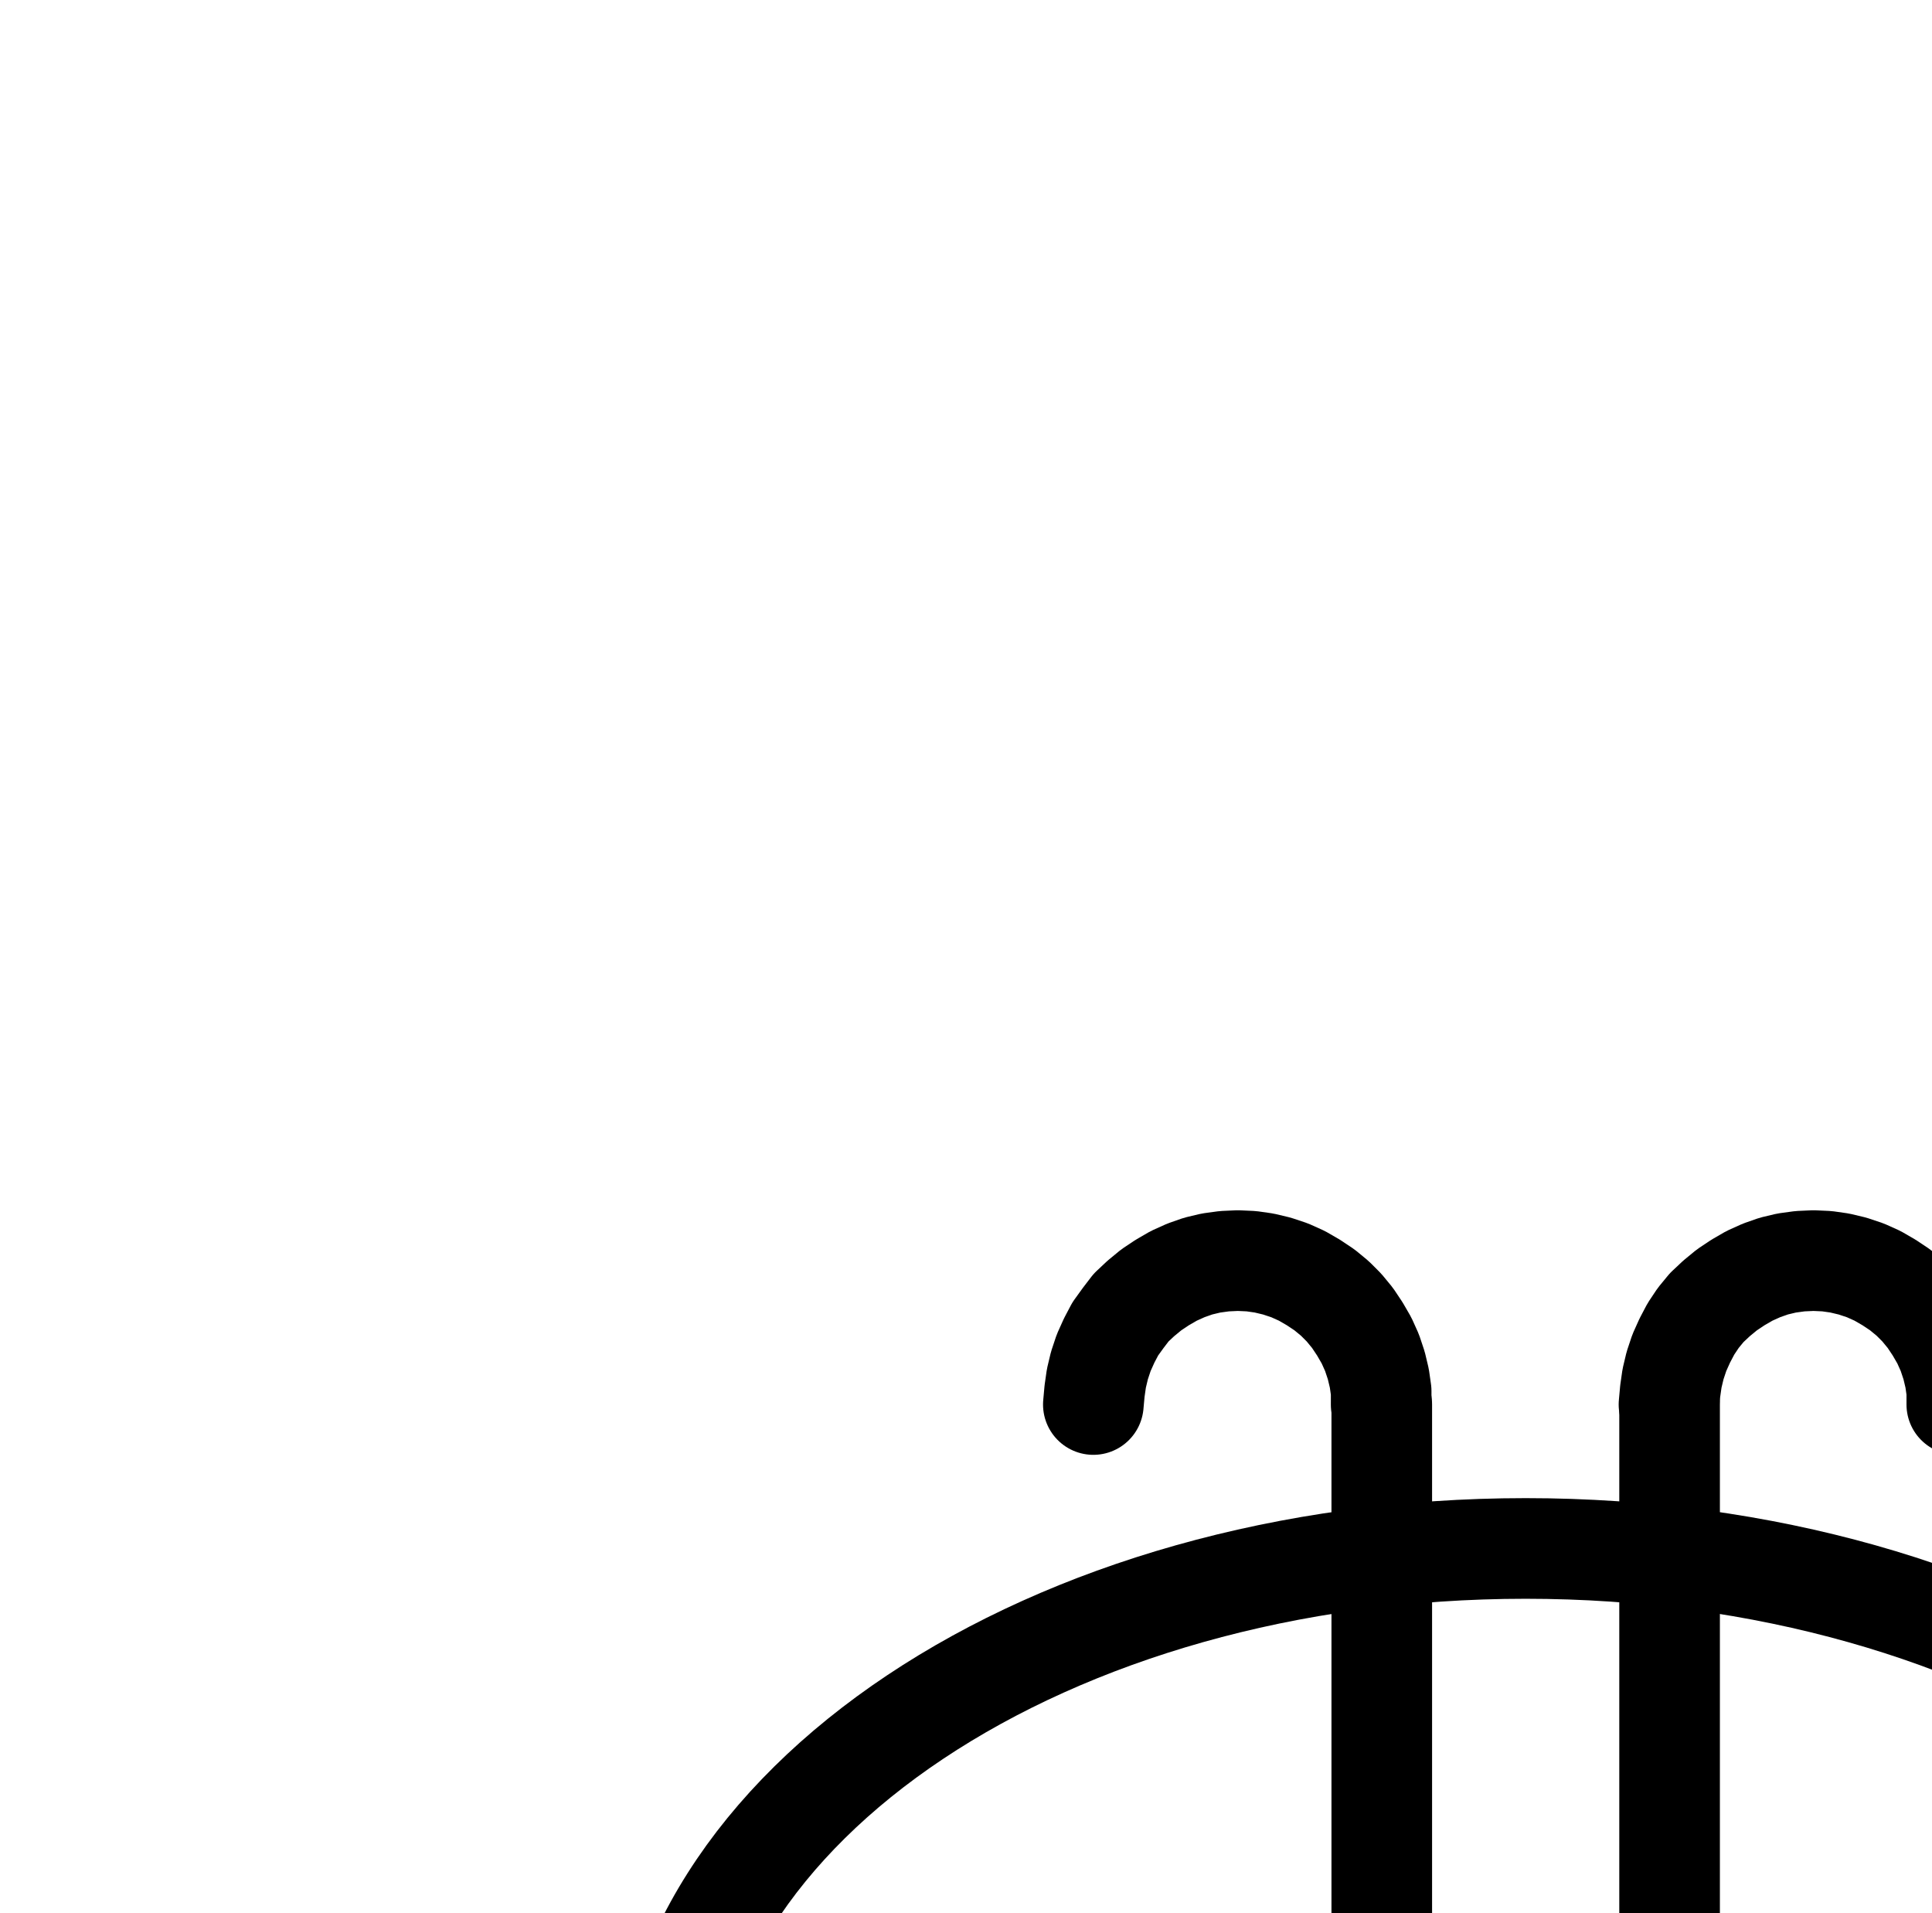 <?xml version="1.0" encoding="UTF-8" standalone="no"?>
<!-- Created with Inkscape (http://www.inkscape.org/) -->

<svg
   version="1.1"
   id="svg1"
   width="506.933"
   height="501.88"
   viewBox="0 0 506.933 501.88"
   sodipodi:docname="SalGemmae38.pdf"
   xmlns:inkscape="http://www.inkscape.org/namespaces/inkscape"
   xmlns:sodipodi="http://sodipodi.sourceforge.net/DTD/sodipodi-0.dtd"
   xmlns="http://www.w3.org/2000/svg"
   xmlns:svg="http://www.w3.org/2000/svg">
  <defs
     id="defs1">
    <clipPath
       clipPathUnits="userSpaceOnUse"
       id="clipPath2">
      <path
         d="M 0,0.16 V 1122.56 H 793.6 V 0.16 Z"
         transform="translate(-626.88,-561.28)"
         clip-rule="evenodd"
         id="path2" />
    </clipPath>
    <clipPath
       clipPathUnits="userSpaceOnUse"
       id="clipPath4">
      <path
         d="M 0,0.16 V 1122.56 H 793.6 V 0.16 Z"
         clip-rule="evenodd"
         id="path4" />
    </clipPath>
    <clipPath
       clipPathUnits="userSpaceOnUse"
       id="clipPath6">
      <path
         d="M 0,0.16 V 1122.56 H 793.6 V 0.16 Z"
         clip-rule="evenodd"
         id="path6" />
    </clipPath>
    <clipPath
       clipPathUnits="userSpaceOnUse"
       id="clipPath8">
      <path
         d="M 0,0.16 V 1122.56 H 793.6 V 0.16 Z"
         clip-rule="evenodd"
         id="path8" />
    </clipPath>
    <clipPath
       clipPathUnits="userSpaceOnUse"
       id="clipPath10">
      <path
         d="M 0,0.16 V 1122.56 H 793.6 V 0.16 Z"
         clip-rule="evenodd"
         id="path10" />
    </clipPath>
    <clipPath
       clipPathUnits="userSpaceOnUse"
       id="clipPath12">
      <path
         d="M 0,0.16 V 1122.56 H 793.6 V 0.16 Z"
         transform="translate(-362.4,-372.48)"
         clip-rule="evenodd"
         id="path12" />
    </clipPath>
    <clipPath
       clipPathUnits="userSpaceOnUse"
       id="clipPath14">
      <path
         d="M 0,0.16 V 1122.56 H 793.6 V 0.16 Z"
         transform="translate(-513.44,-372.48)"
         clip-rule="evenodd"
         id="path14" />
    </clipPath>
    <clipPath
       clipPathUnits="userSpaceOnUse"
       id="clipPath16">
      <path
         d="M 0,0.16 V 1122.56 H 793.6 V 0.16 Z"
         transform="translate(-437.92,-750.08)"
         clip-rule="evenodd"
         id="path16" />
    </clipPath>
    <clipPath
       clipPathUnits="userSpaceOnUse"
       id="clipPath18">
      <path
         d="M 0,0.16 V 1122.56 H 793.6 V 0.16 Z"
         transform="translate(-286.88,-750.08)"
         clip-rule="evenodd"
         id="path18" />
    </clipPath>
  </defs>
  <sodipodi:namedview
     id="namedview1"
     pagecolor="#505050"
     bordercolor="#eeeeee"
     borderopacity="1"
     inkscape:showpageshadow="0"
     inkscape:pageopacity="0"
     inkscape:pagecheckerboard="0"
     inkscape:deskcolor="#505050">
    <inkscape:page
       x="0"
       y="0"
       inkscape:label="1"
       id="page1"
       width="506.933"
       height="501.88"
       margin="0"
       bleed="0" />
  </sodipodi:namedview>
  <g
     id="g1"
     inkscape:groupmode="layer"
     inkscape:label="1">
    <path
       id="path1"
       d="m 0,0 c 0,-83.41 -101.43,-151.04 -226.56,-151.04 -125.13,0 -226.56,67.63 -226.56,151.04 0,83.41 101.43,151.04 226.56,151.04 C -101.43,151.04 0,83.41 0,0 Z"
       style="fill:none;stroke:#000000;stroke-width:26.4;stroke-linecap:round;stroke-linejoin:round;stroke-miterlimit:10;stroke-dasharray:none;stroke-opacity:1"
       transform="translate(626.88,557.267)"
       clip-path="url(#clipPath2)" />
    <path
       id="path3"
       d="M 192.64,523.52 H 608"
       style="fill:none;stroke:#000000;stroke-width:26.4;stroke-linecap:round;stroke-linejoin:round;stroke-miterlimit:10;stroke-dasharray:none;stroke-opacity:1"
       transform="translate(0,-4.013)"
       clip-path="url(#clipPath4)" />
    <path
       id="path5"
       d="M 192.64,599.04 H 608"
       style="fill:none;stroke:#000000;stroke-width:26.4;stroke-linecap:round;stroke-linejoin:round;stroke-miterlimit:10;stroke-dasharray:none;stroke-opacity:1"
       transform="translate(0,-4.013)"
       clip-path="url(#clipPath6)" />
    <path
       id="path7"
       d="M 362.56,372.48 V 750.08"
       style="fill:none;stroke:#000000;stroke-width:26.4;stroke-linecap:round;stroke-linejoin:round;stroke-miterlimit:10;stroke-dasharray:none;stroke-opacity:1"
       transform="translate(0,-4.013)"
       clip-path="url(#clipPath8)" />
    <path
       id="path9"
       d="M 438.08,372.48 V 750.08"
       style="fill:none;stroke:#000000;stroke-width:26.4;stroke-linecap:round;stroke-linejoin:round;stroke-miterlimit:10;stroke-dasharray:none;stroke-opacity:1"
       transform="translate(0,-4.013)"
       clip-path="url(#clipPath10)" />
    <path
       id="path11"
       d="M 0,0 V -3.52 L -0.48,-6.88 -1.28,-10.24 -2.4,-13.6 -3.84,-16.8 -5.6,-19.84 -7.52,-22.72 -9.76,-25.44 -12.16,-27.84 -14.88,-30.08 -17.76,-32 -20.8,-33.76 -24,-35.2 -27.36,-36.32 l -3.36,-0.8 -3.36,-0.48 -3.52,-0.16 -3.52,0.16 -3.52,0.48 L -48,-36.32 l -3.2,1.12 -3.2,1.44 L -57.44,-32 -60.32,-30.08 l -2.72,2.24 -2.56,2.4 -2.08,2.72 -2.08,2.88 -1.6,3.04 -1.44,3.2 -1.12,3.36 -0.8,3.36 -0.48,3.36 -0.32,3.52"
       style="fill:none;stroke:#000000;stroke-width:26.4;stroke-linecap:round;stroke-linejoin:round;stroke-miterlimit:10;stroke-dasharray:none;stroke-opacity:1"
       transform="translate(362.4,368.467)"
       clip-path="url(#clipPath12)" />
    <path
       id="path13"
       d="M 0,0 V -3.52 L -0.48,-6.88 -1.28,-10.24 -2.4,-13.6 -3.84,-16.8 -5.6,-19.84 -7.52,-22.72 -9.76,-25.44 -12.16,-27.84 -14.88,-30.08 -17.76,-32 -20.8,-33.76 -24,-35.2 -27.36,-36.32 l -3.36,-0.8 -3.36,-0.48 -3.52,-0.16 -3.52,0.16 -3.52,0.48 L -48,-36.32 l -3.2,1.12 -3.2,1.44 L -57.44,-32 -60.32,-30.08 l -2.72,2.24 -2.56,2.4 -2.24,2.72 -1.92,2.88 -1.6,3.04 -1.44,3.2 -1.12,3.36 -0.8,3.36 -0.48,3.36 -0.32,3.52"
       style="fill:none;stroke:#000000;stroke-width:26.4;stroke-linecap:round;stroke-linejoin:round;stroke-miterlimit:10;stroke-dasharray:none;stroke-opacity:1"
       transform="translate(513.44,368.467)"
       clip-path="url(#clipPath14)" />
    <path
       id="path15"
       d="m 0,0 0.32,3.52 0.48,3.36 0.8,3.52 1.12,3.2 1.44,3.2 1.6,3.04 1.92,2.88 2.24,2.72 2.56,2.4 2.72,2.24 2.88,2.08 3.04,1.6 3.2,1.44 3.2,1.12 3.36,0.8 3.52,0.48 3.52,0.16 3.52,-0.16 3.36,-0.48 L 48.16,36.32 51.52,35.2 54.72,33.76 57.76,32.16 60.64,30.08 63.36,27.84 65.76,25.44 68,22.72 69.92,19.84 71.68,16.8 73.12,13.6 74.24,10.4 75.04,6.88 75.52,3.52 V 0"
       style="fill:none;stroke:#000000;stroke-width:26.4;stroke-linecap:round;stroke-linejoin:round;stroke-miterlimit:10;stroke-dasharray:none;stroke-opacity:1"
       transform="translate(437.92,746.067)"
       clip-path="url(#clipPath16)" />
    <path
       id="path17"
       d="m 0,0 0.32,3.52 0.48,3.36 0.8,3.52 1.12,3.2 1.44,3.2 1.6,3.04 2.08,2.88 2.08,2.72 2.56,2.4 2.72,2.24 2.88,2.08 3.04,1.6 3.2,1.44 3.2,1.12 3.36,0.8 3.52,0.48 3.52,0.16 3.52,-0.16 3.36,-0.48 L 48.16,36.32 51.52,35.2 54.72,33.76 57.76,32.16 60.64,30.08 63.36,27.84 65.76,25.44 68,22.72 69.92,19.84 71.68,16.8 73.12,13.6 74.24,10.4 75.04,6.88 75.52,3.52 V 0"
       style="fill:none;stroke:#000000;stroke-width:26.4;stroke-linecap:round;stroke-linejoin:round;stroke-miterlimit:10;stroke-dasharray:none;stroke-opacity:1"
       transform="translate(286.88,746.067)"
       clip-path="url(#clipPath18)" />
  </g>
</svg>
